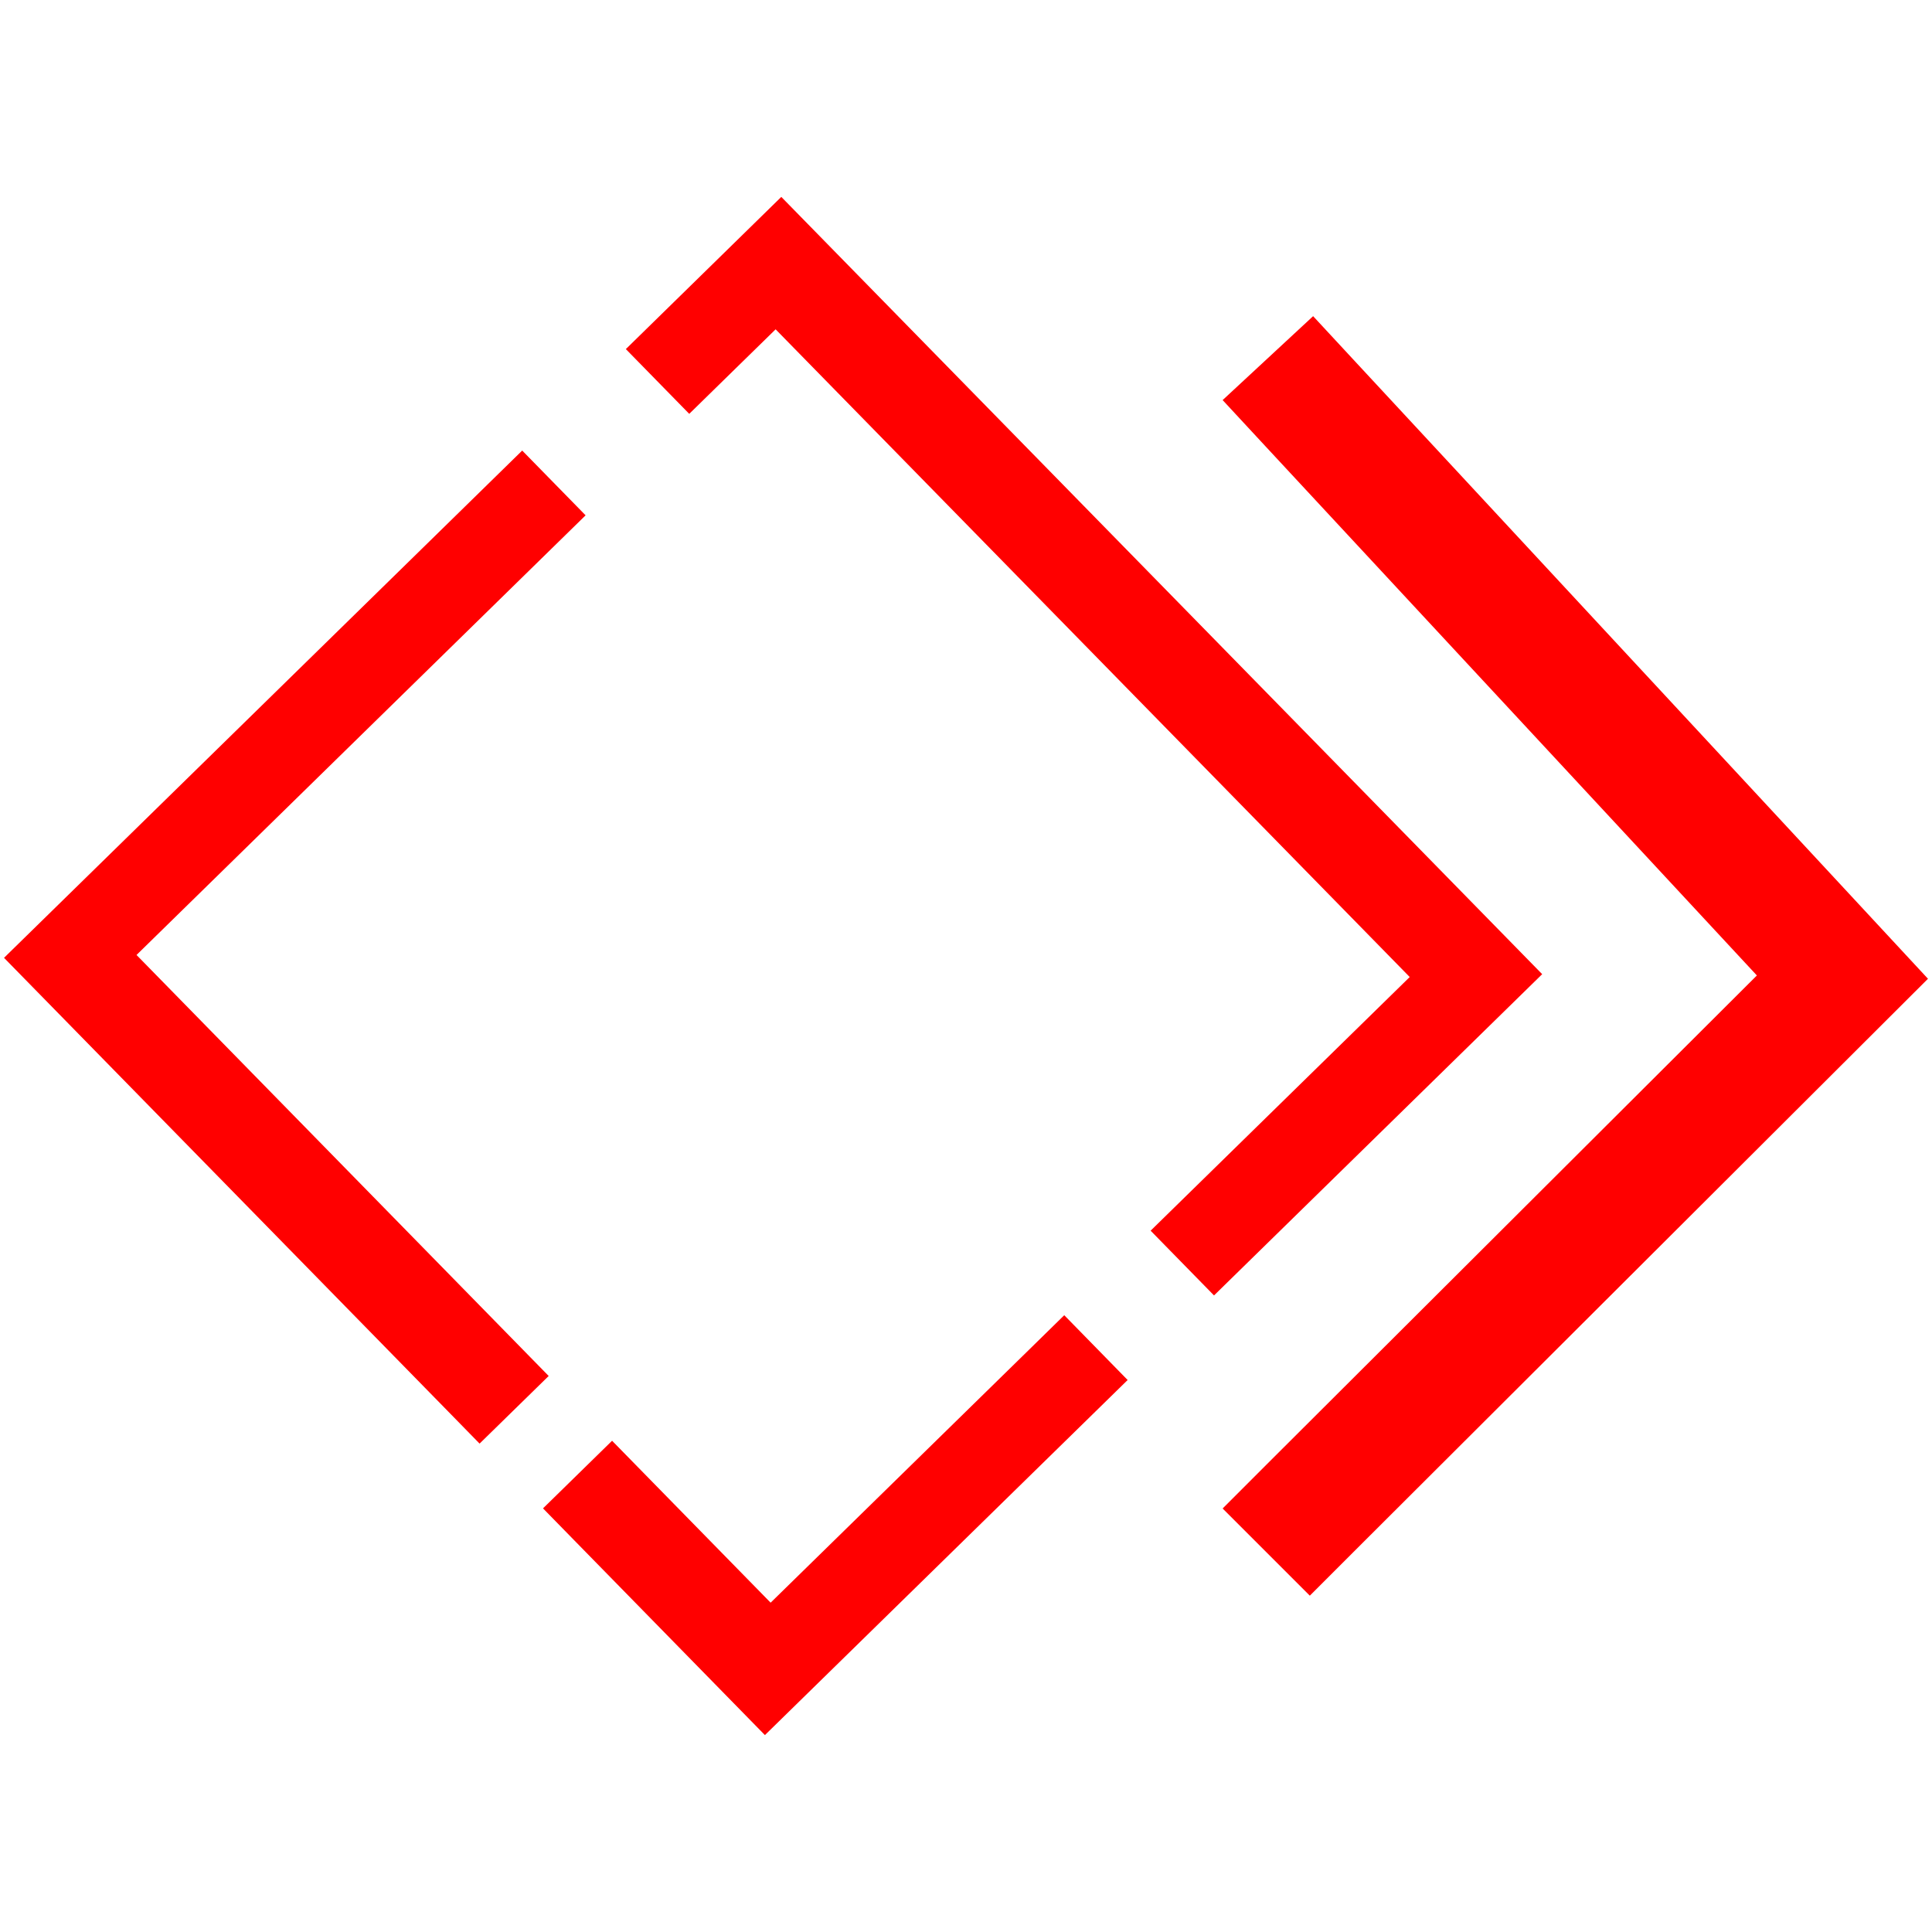 <?xml version="1.0" encoding="UTF-8" standalone="no"?><!-- Generator: Gravit.io --><svg xmlns="http://www.w3.org/2000/svg" xmlns:xlink="http://www.w3.org/1999/xlink" style="isolation:isolate" viewBox="0 0 48 48" width="48pt" height="48pt"><linearGradient id="_lgradient_4" x1="0.518" y1="0.033" x2="0.507" y2="0.968" gradientTransform="matrix(47.8,0,0,38.215,0.1,4.892)" gradientUnits="userSpaceOnUse"><stop offset="0%" stop-opacity="1" style="stop-color:rgb(255,0,0)"/><stop offset="98.75%" stop-opacity="1" style="stop-color:rgb(255,0,0)"/></linearGradient><path d=" M 17.982 9.442 L 17.124 10.282 L 15.549 8.673 L 16.407 7.833 L 19.411 4.892 L 38.315 24.203 L 31.02 31.345 L 30.162 32.185 L 28.587 30.576 L 29.445 29.736 L 35.024 24.274 L 19.27 8.182 L 17.982 9.442 L 17.982 9.442 L 17.982 9.442 Z  M 12.844 33.381 L 13.632 34.186 L 11.915 35.866 L 11.128 35.061 L 0.1 23.797 L 12.116 12.034 L 12.974 11.194 L 14.549 12.803 L 13.691 13.643 L 3.392 23.726 L 12.844 33.381 L 12.844 33.381 L 12.844 33.381 Z  M 25.583 33.517 L 26.441 32.676 L 28.016 34.286 L 27.158 35.126 L 19.004 43.108 L 14.278 38.28 L 13.491 37.475 L 15.207 35.795 L 15.995 36.6 L 19.146 39.818 L 25.583 33.517 L 25.583 33.517 Z  M 31.418 11.064 L 30.376 9.94 L 32.624 7.855 L 33.666 8.979 L 47.9 24.317 L 33.625 38.561 L 32.542 39.644 L 30.376 37.478 L 31.459 36.394 L 43.649 24.235 L 31.418 11.064 Z " fill-rule="evenodd" fill="url(#_lgradient_4)"/></svg>